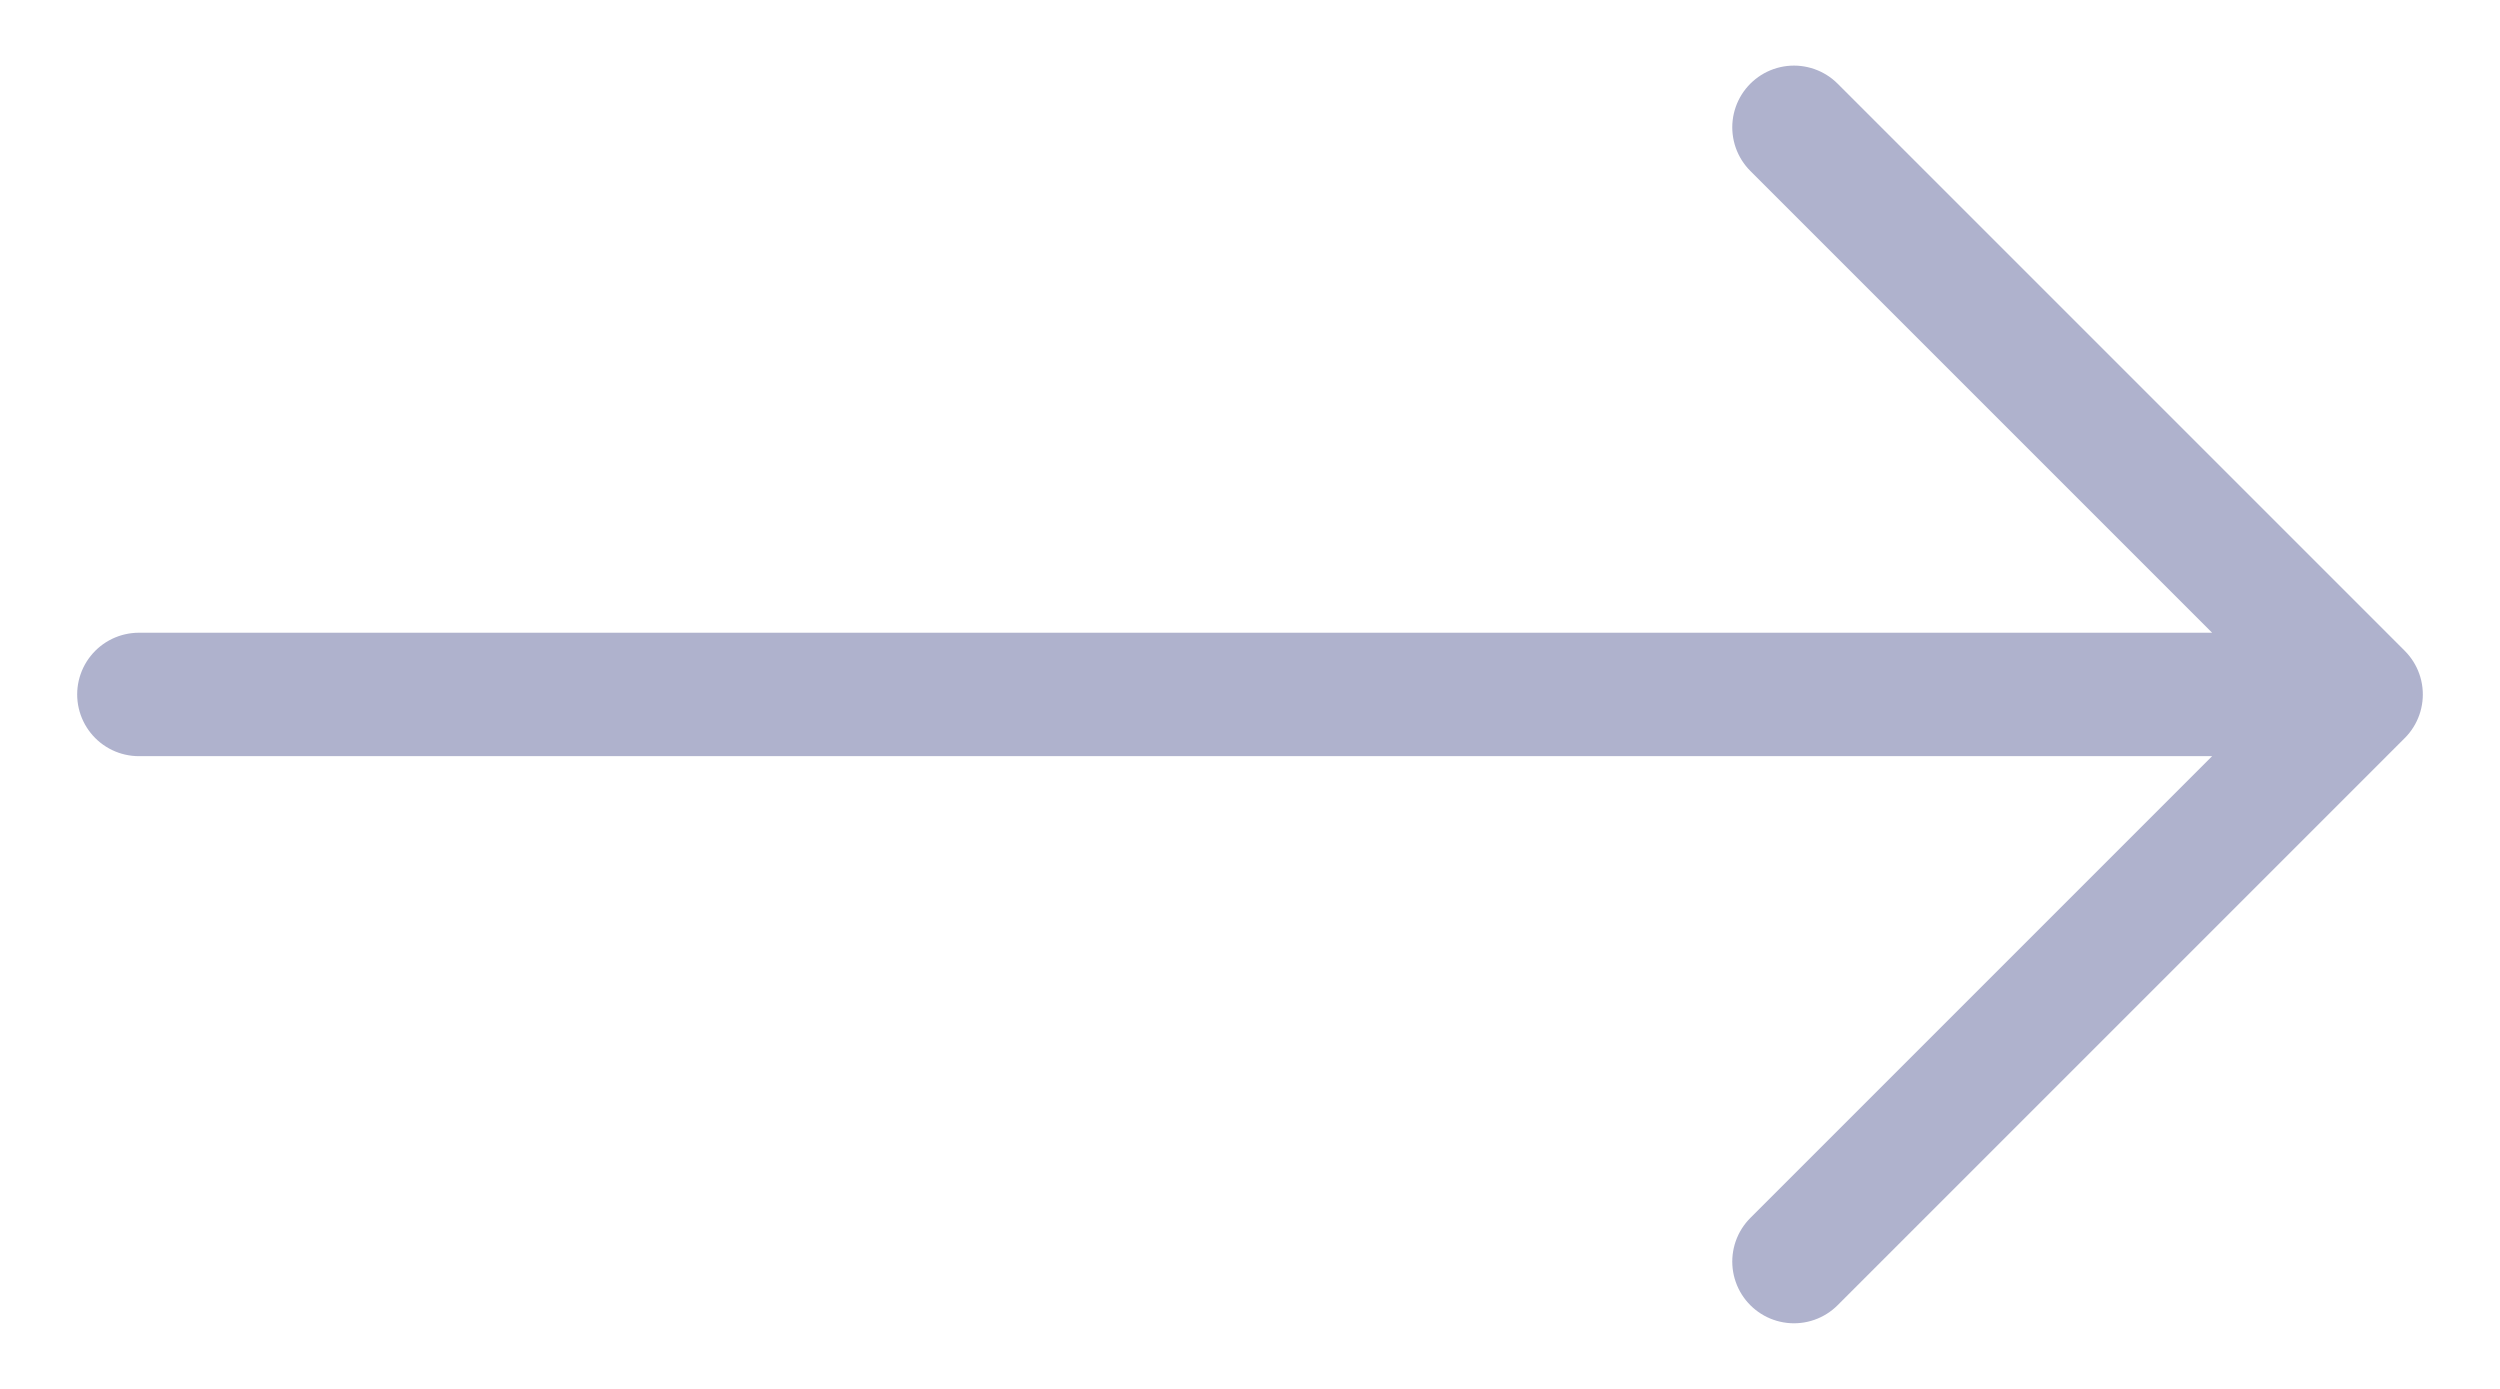 <svg width="27" height="15" viewBox="0 0 27 15" fill="none" xmlns="http://www.w3.org/2000/svg">
<path d="M1.5 7.5L25.5 7.5M25.5 7.5L19.375 1.375M25.5 7.5L19.375 13.625" stroke="#8E92B8" stroke-opacity="0.7" stroke-width="1.333" stroke-linecap="round" stroke-linejoin="round"/>
</svg>
